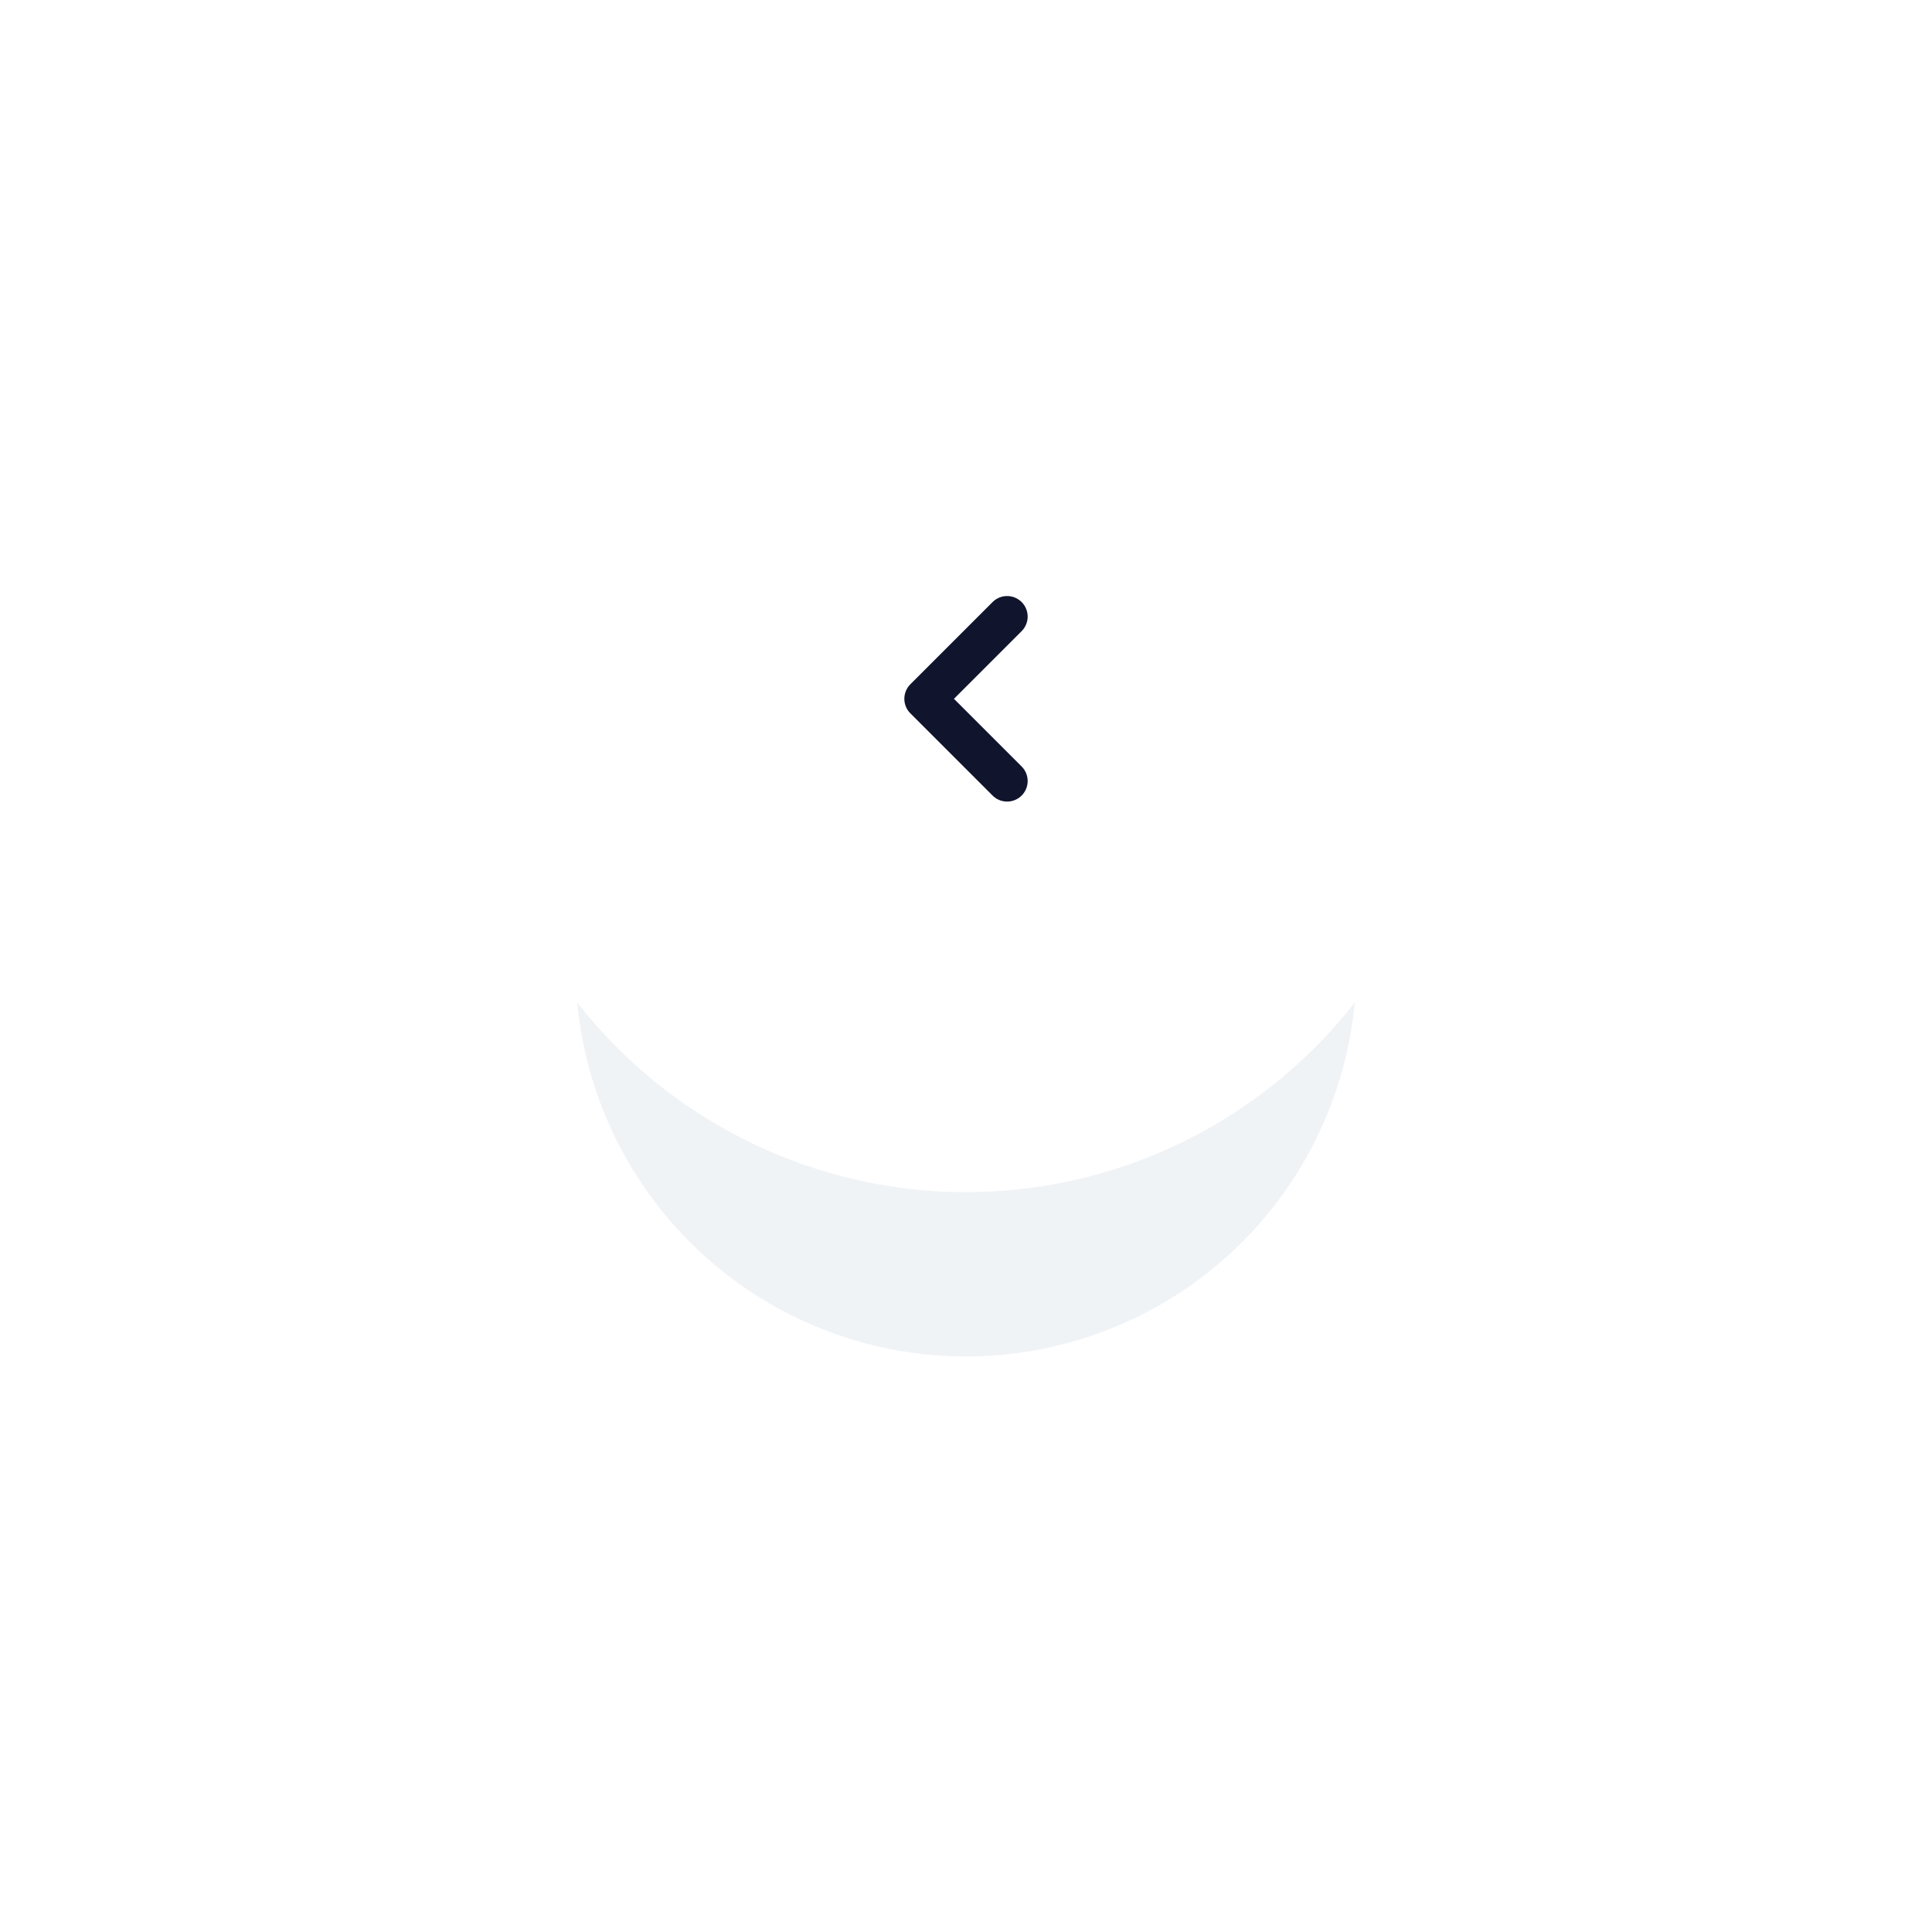 <svg width="94" height="94" viewBox="0 0 94 94" fill="none" xmlns="http://www.w3.org/2000/svg">
<g style="mix-blend-mode:multiply" filter="url(#filter0_f_20_2318)">
<circle cx="47" cy="47" r="19" fill="#F0F3F6"/>
</g>
<circle cx="47" cy="34" r="24" fill="white"/>
<path d="M49 38L45 34L49 30" stroke="#11142D" stroke-width="2" stroke-linecap="round" stroke-linejoin="round"/>
<defs>
<filter id="filter0_f_20_2318" x="0.817" y="0.817" width="92.366" height="92.366" filterUnits="userSpaceOnUse" color-interpolation-filters="sRGB">
<feFlood flood-opacity="0" result="BackgroundImageFix"/>
<feBlend mode="normal" in="SourceGraphic" in2="BackgroundImageFix" result="shape"/>
<feGaussianBlur stdDeviation="13.591" result="effect1_foregroundBlur_20_2318"/>
</filter>
</defs>
</svg>
